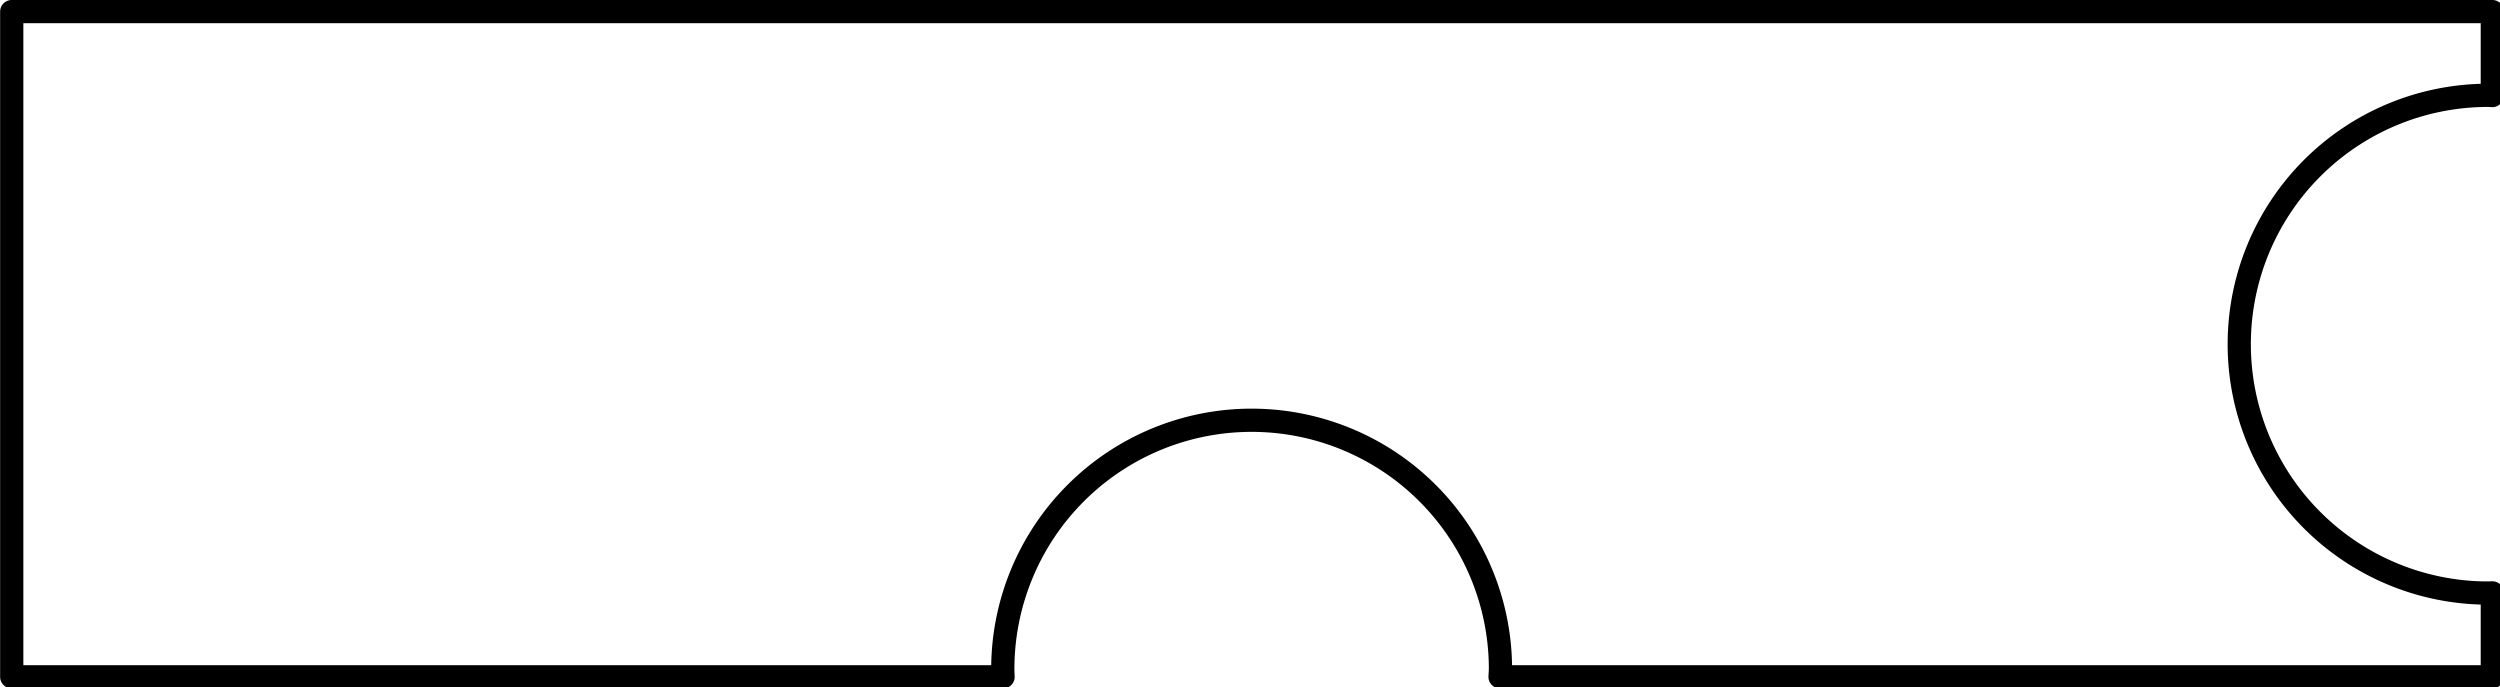 <?xml version="1.0" encoding="UTF-8" standalone="no"?>
<!-- Created with Inkscape (http://www.inkscape.org/) -->

<svg
   xmlns:dc="http://purl.org/dc/elements/1.1/"
   xmlns:cc="http://creativecommons.org/ns#"
   xmlns:rdf="http://www.w3.org/1999/02/22-rdf-syntax-ns#"
   xmlns:svg="http://www.w3.org/2000/svg"
   xmlns="http://www.w3.org/2000/svg"
   xmlns:sodipodi="http://sodipodi.sourceforge.net/DTD/sodipodi-0.dtd"
   xmlns:inkscape="http://www.inkscape.org/namespaces/inkscape"
   width="28.525mm"
   height="7.843mm"
   viewBox="0 0 25.672 7.059"
   version="1.1"
   id="svg8"
   sodipodi:docname="block-background.svg"
   inkscape:version="0.92.2 5c3e80d, 2017-08-06">
  <defs
     id="defs2">
    <inkscape:perspective
       sodipodi:type="inkscape:persp3d"
       inkscape:vp_x="0 : 133.64999 : 1"
       inkscape:vp_y="0 : 899.99995 : 0"
       inkscape:vp_z="189.00001 : 133.64999 : 1"
       inkscape:persp3d-origin="94.499999 : 89.099996 : 1"
       id="perspective839" />
  </defs>
  <sodipodi:namedview
     id="base"
     pagecolor="#ffffff"
     bordercolor="#666666"
     borderopacity="1.0"
     inkscape:pageopacity="0.0"
     inkscape:pageshadow="2"
     inkscape:zoom="3.959798"
     inkscape:cx="88.932101"
     inkscape:cy="-41.08334"
     inkscape:document-units="mm"
     inkscape:current-layer="layer1"
     showgrid="false"
     inkscape:window-width="1916"
     inkscape:window-height="1153"
     inkscape:window-x="1920"
     inkscape:window-y="45"
     inkscape:window-maximized="0"
     viewbox-x="-0.3"
     fit-margin-top="0"
     fit-margin-left="0"
     fit-margin-right="0"
     fit-margin-bottom="0"
     scale-x="0.9" />
  <g
     inkscape:label="Layer 1"
     inkscape:groupmode="layer"
     id="layer1"
     transform="translate(-47.559,-76.512)">
    <path
       style="fill:none;fill-opacity:1;stroke:#000000;stroke-width:0.9;stroke-linecap:butt;stroke-linejoin:round;stroke-miterlimit:4;stroke-dasharray:none;stroke-dashoffset:0;stroke-opacity:1"
       d="M 1.701,1.551 V 27.33 H 40.117 a 9.643,9.643 0 0 1 -0.01,-0.299 9.643,9.643 0 0 1 9.643,-9.643 9.643,9.643 0 0 1 9.643,9.643 9.643,9.643 0 0 1 -0.016,0.299 h 38.453 v -3.252 a 9.643,9.643 0 0 1 -0.164,0.006 9.643,9.643 0 0 1 -9.643,-9.645 9.643,9.643 0 0 1 9.643,-9.643 9.643,9.643 0 0 1 0.164,0.008 V 1.551 Z"
       transform="matrix(0.265,0,0,0.265,47.228,76.22)"
       id="rect826"
       inkscape:connector-curvature="0" />
  </g>
</svg>
